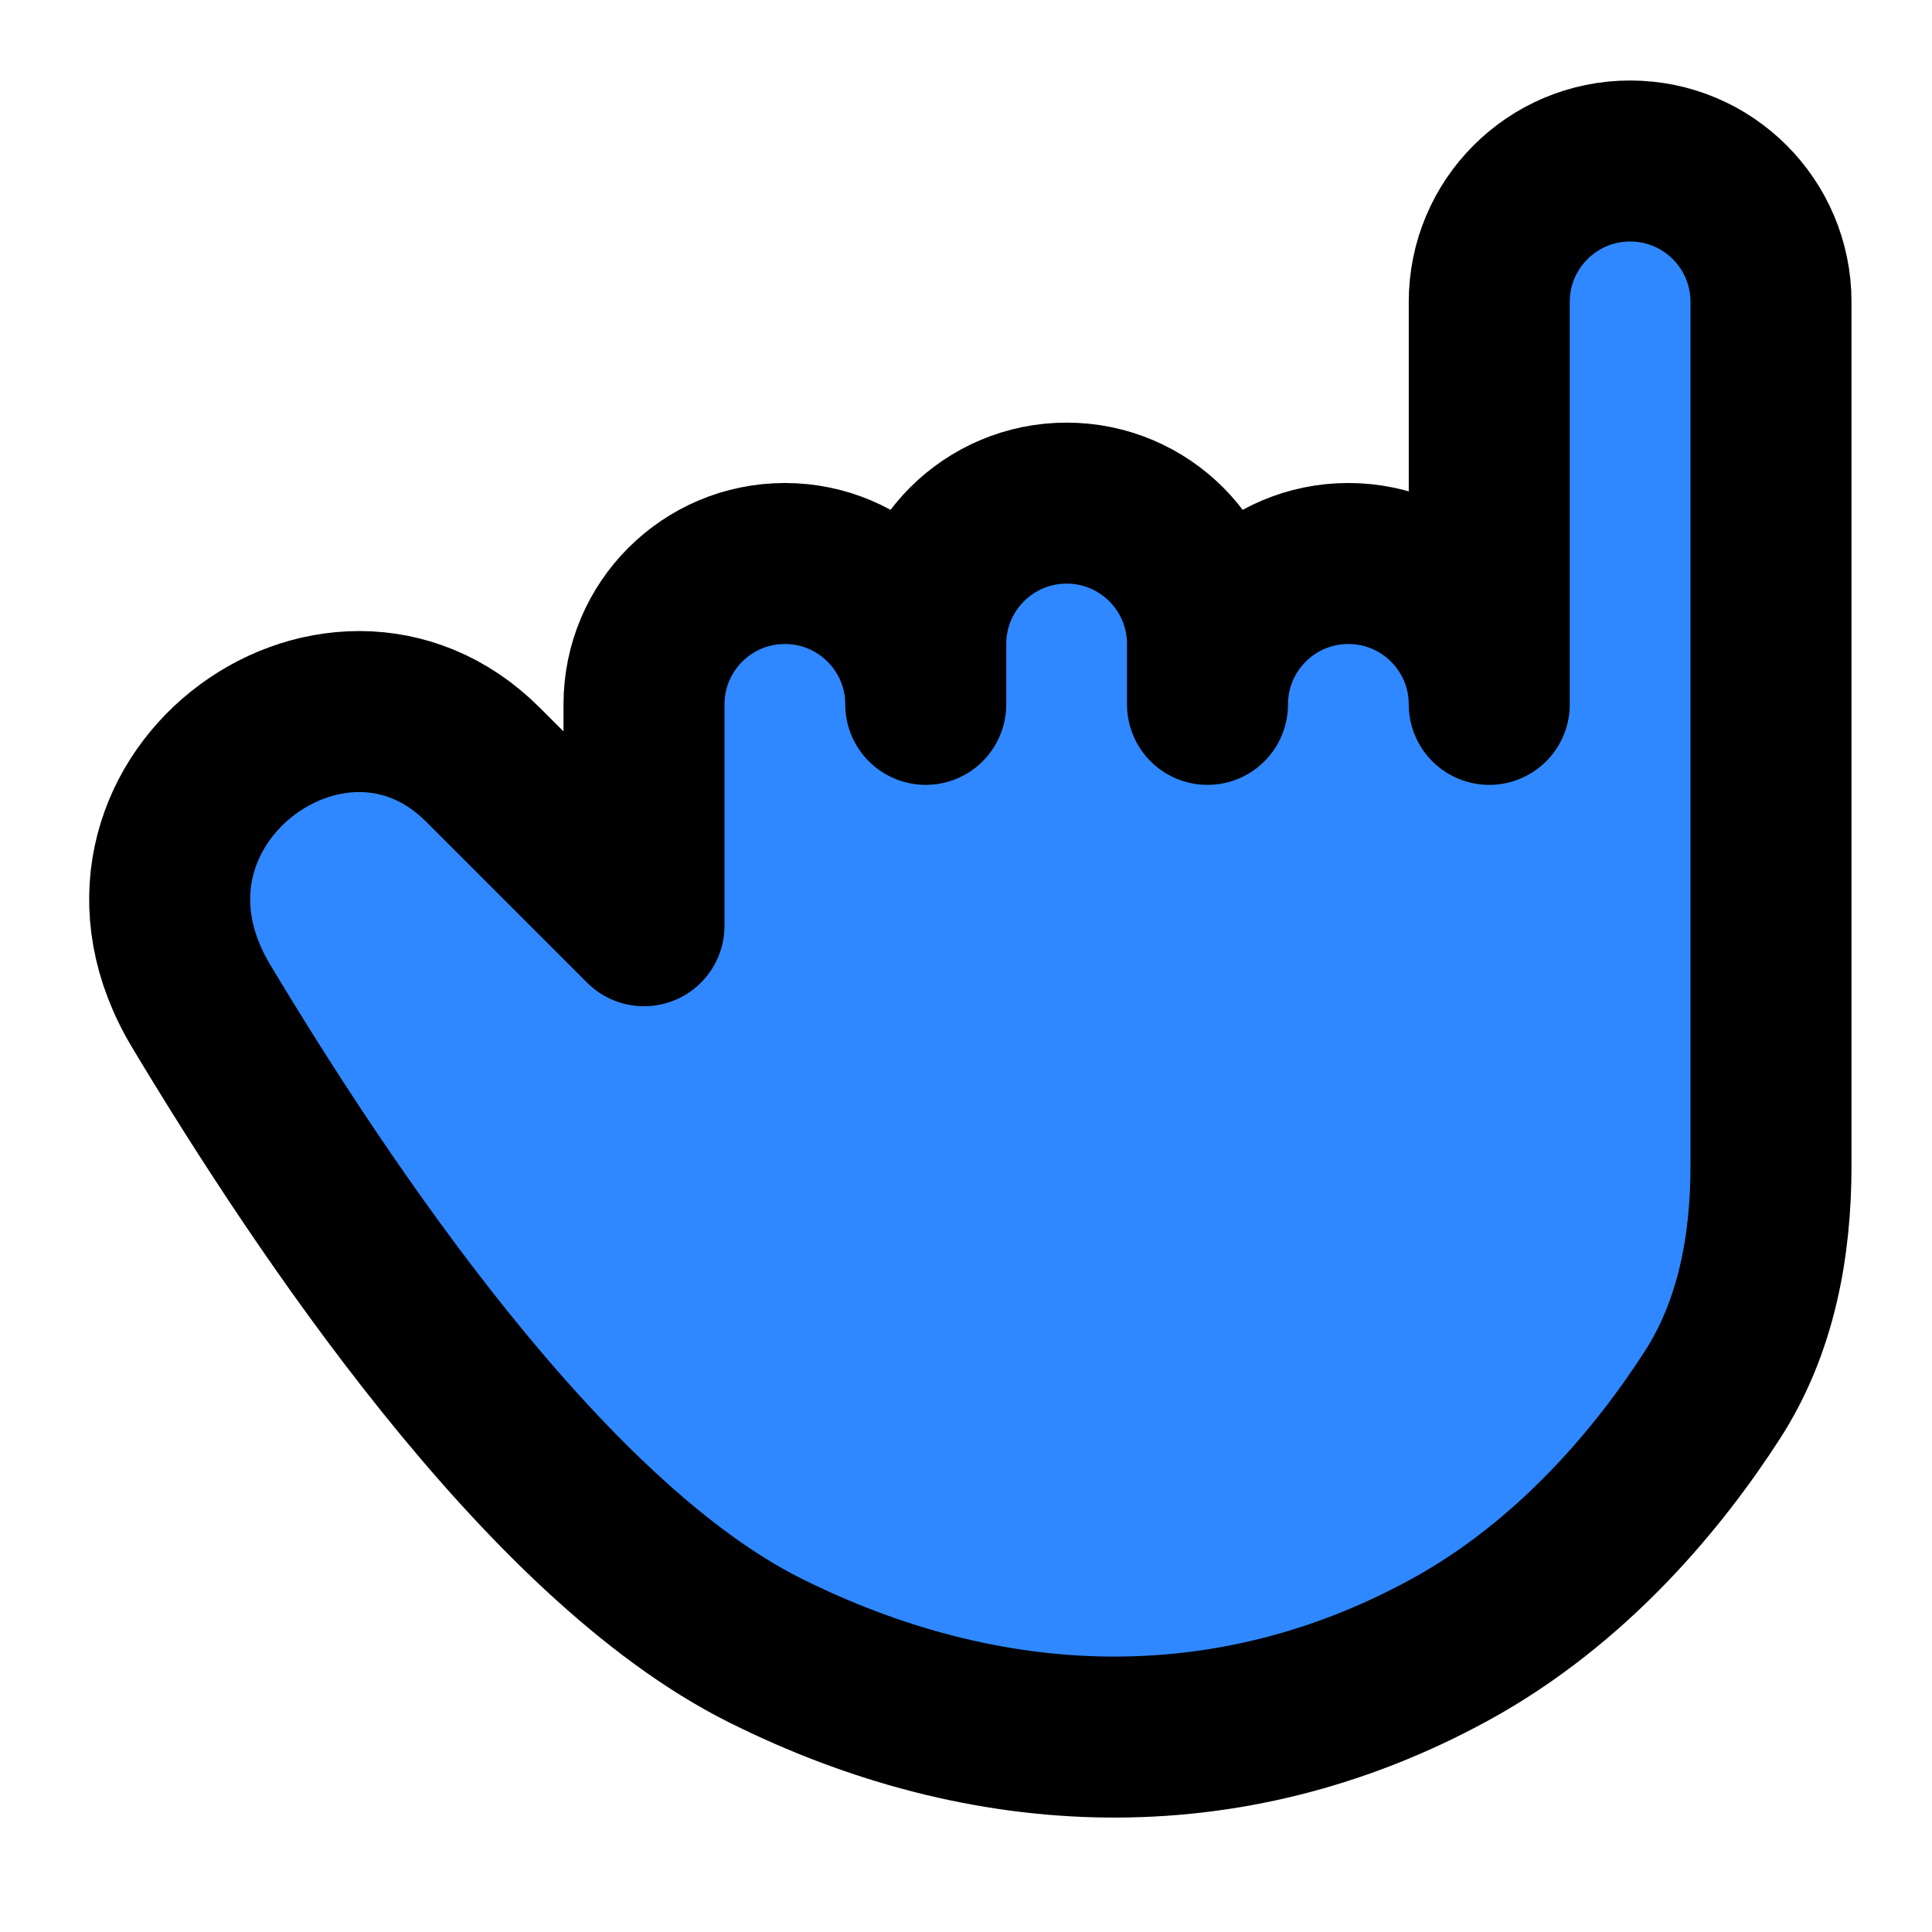 <svg xmlns="http://www.w3.org/2000/svg" xmlns:xlink="http://www.w3.org/1999/xlink" width="48" height="48" viewBox="0 0 48 48"><path fill="#2F88FF" stroke="#000" stroke-linecap="round" stroke-linejoin="round" stroke-width="4" d="M19 41C13.499 38.25 8.001 30 5 25C1.999 20 8.313 15.312 12 19C15.687 22.688 16 23 16 23V17.5C16 15.567 17.567 14 19.5 14C21.433 14 23 15.567 23 17.5V16C23 14.067 24.567 12.5 26.5 12.5C28.433 12.5 30 14.067 30 16V17.5C30 15.567 31.567 14 33.5 14C35.433 14 37 15.567 37 17.5V7.5C37 5.567 38.567 4 40.5 4C42.433 4 44 5.567 44 7.5V28.966C44 30.969 43.63 32.974 42.544 34.657C41.263 36.645 39.111 39.303 35.999 41C30.499 44 24.5 43.75 19 41Z"/></svg>